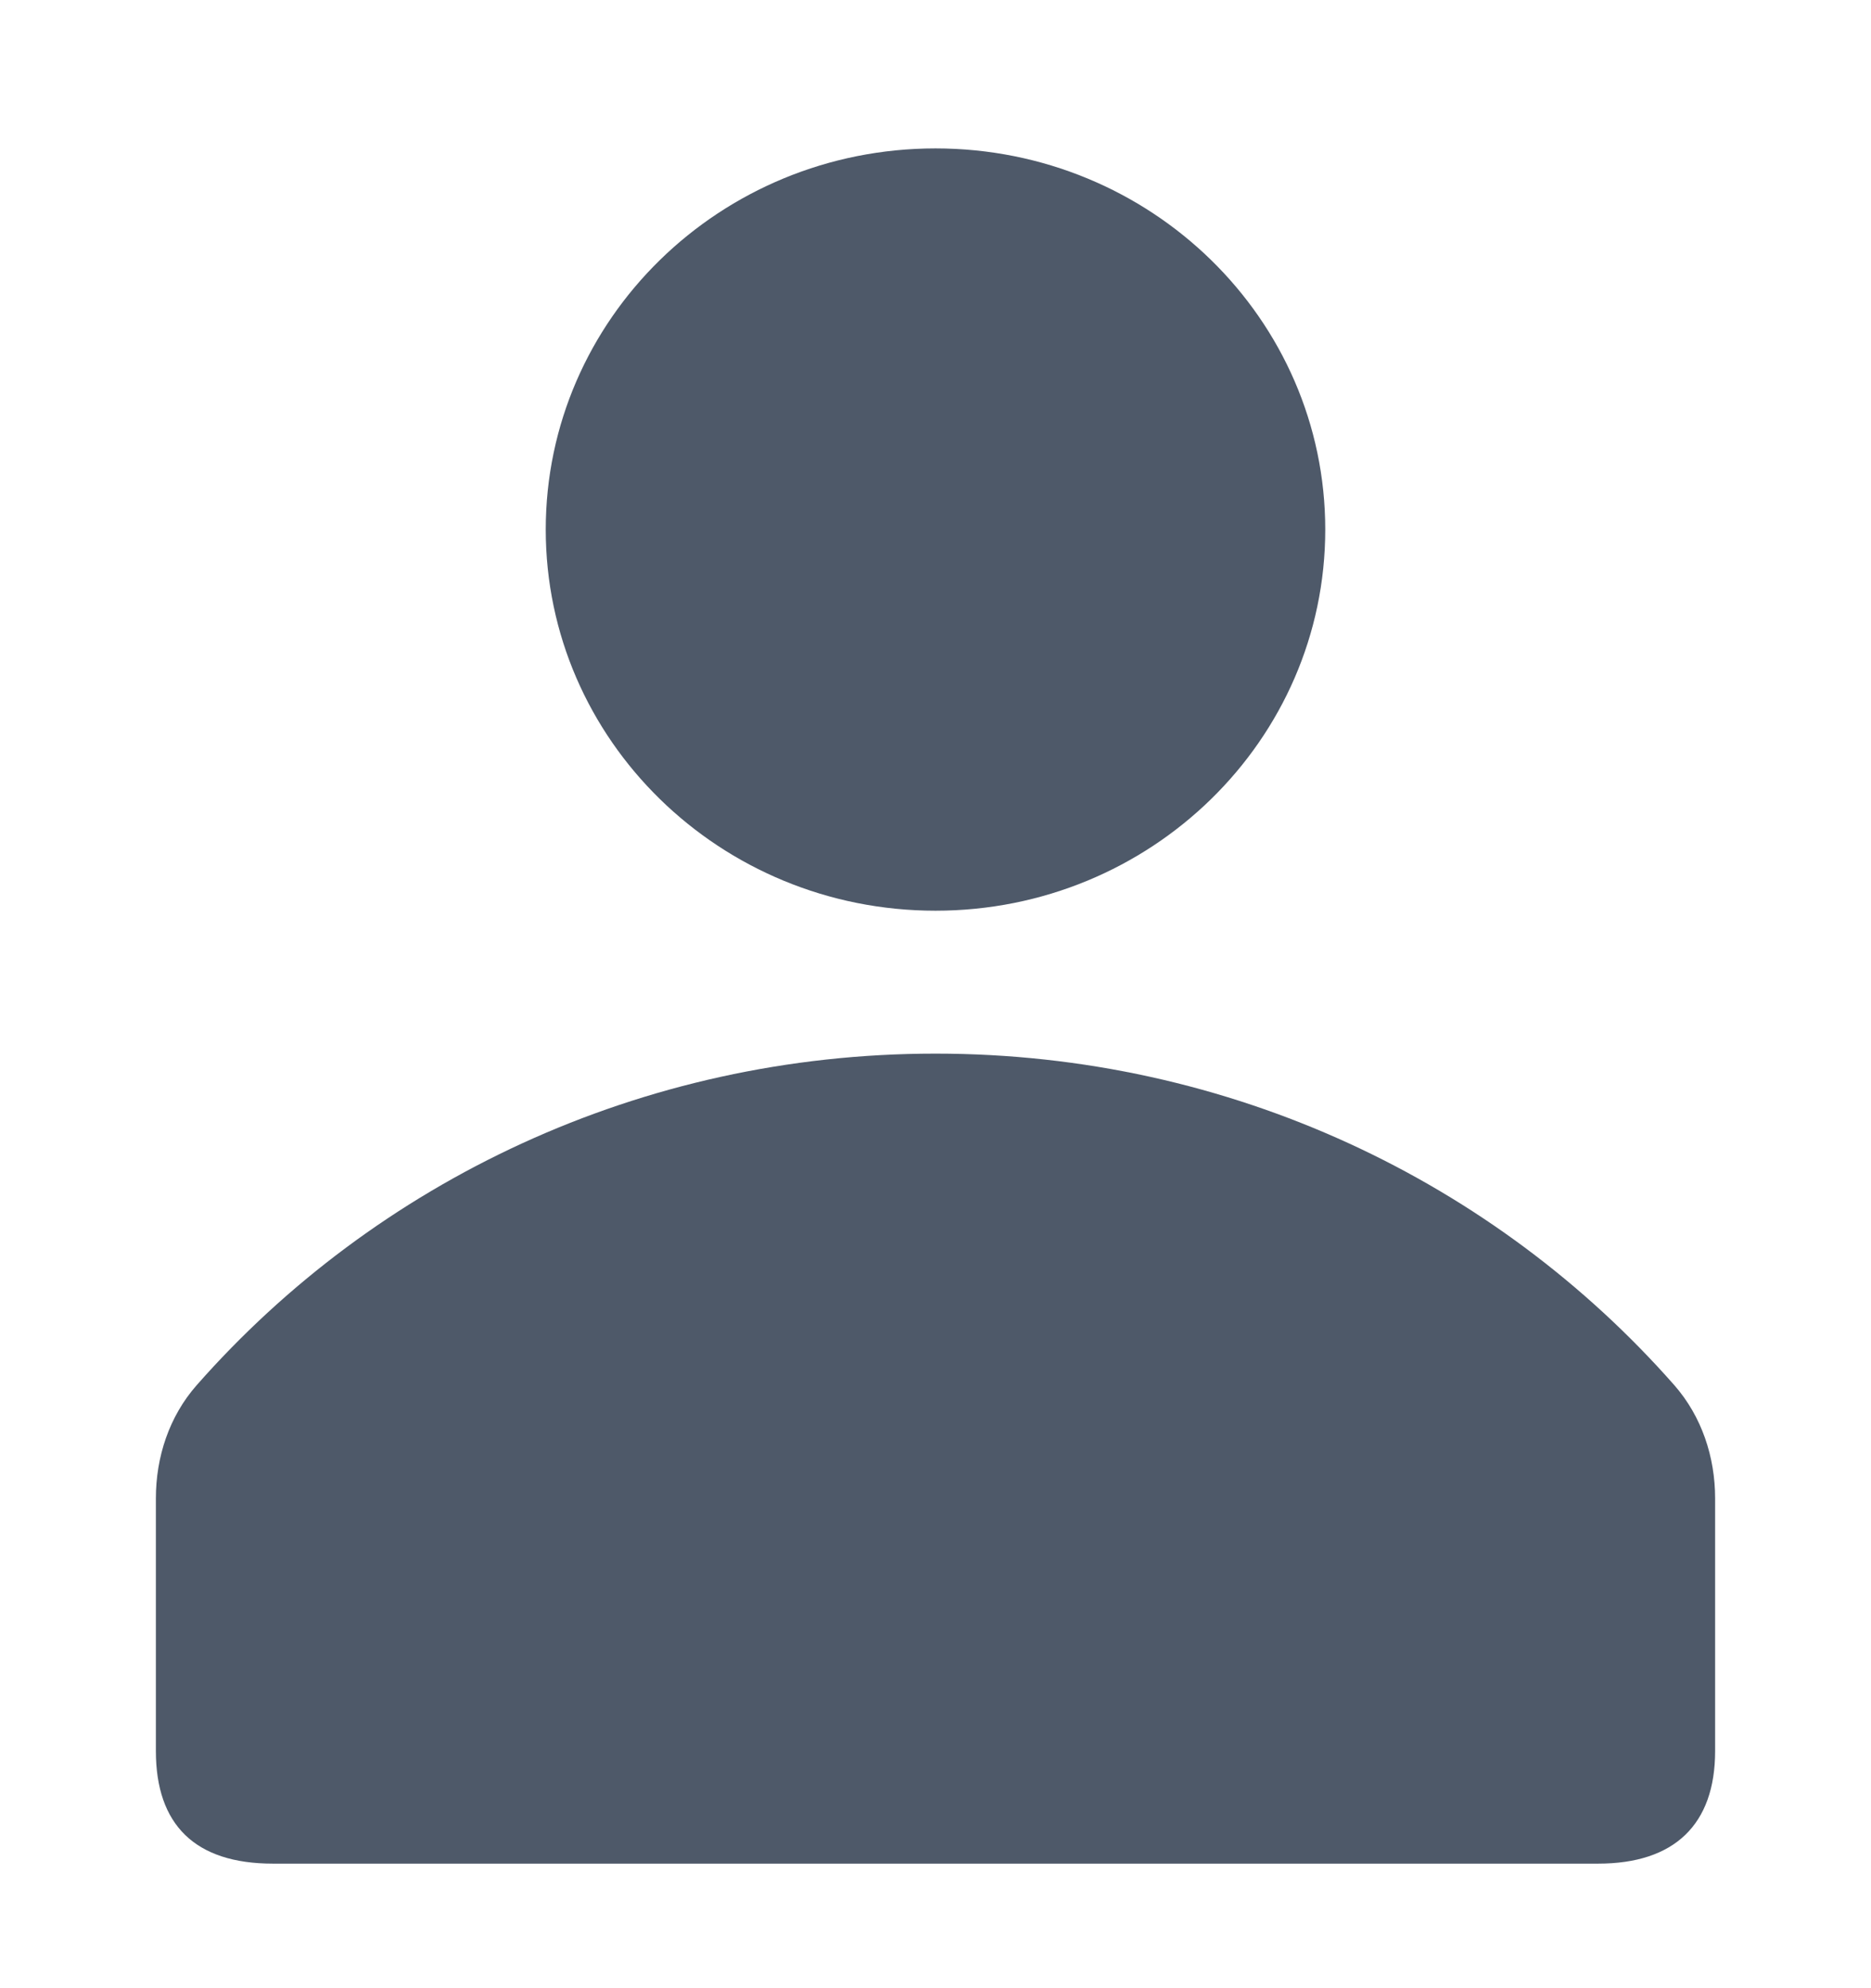 <svg width="16" height="17" viewBox="0 0 16 17" fill="none" xmlns="http://www.w3.org/2000/svg">
<path fill-rule="evenodd" clip-rule="evenodd" d="M8 7.787C9.841 7.787 11.333 6.328 11.333 4.528C11.333 2.728 9.841 1.269 8 1.269C6.159 1.269 4.667 2.728 4.667 4.528C4.667 6.328 6.159 7.787 8 7.787Z" fill="#4E5969"/>
<path fill-rule="evenodd" clip-rule="evenodd" d="M14.318 11.844C14.553 12.112 14.667 12.459 14.667 12.812V14.972C14.667 15.602 14.318 15.935 13.667 15.935H2.333C1.667 15.935 1.333 15.602 1.333 14.972V12.812C1.333 12.459 1.446 12.112 1.682 11.844C3.21 10.108 5.474 9.009 8 9.009C10.526 9.009 12.79 10.108 14.318 11.844Z" fill="#4E5969"/>
</svg>
